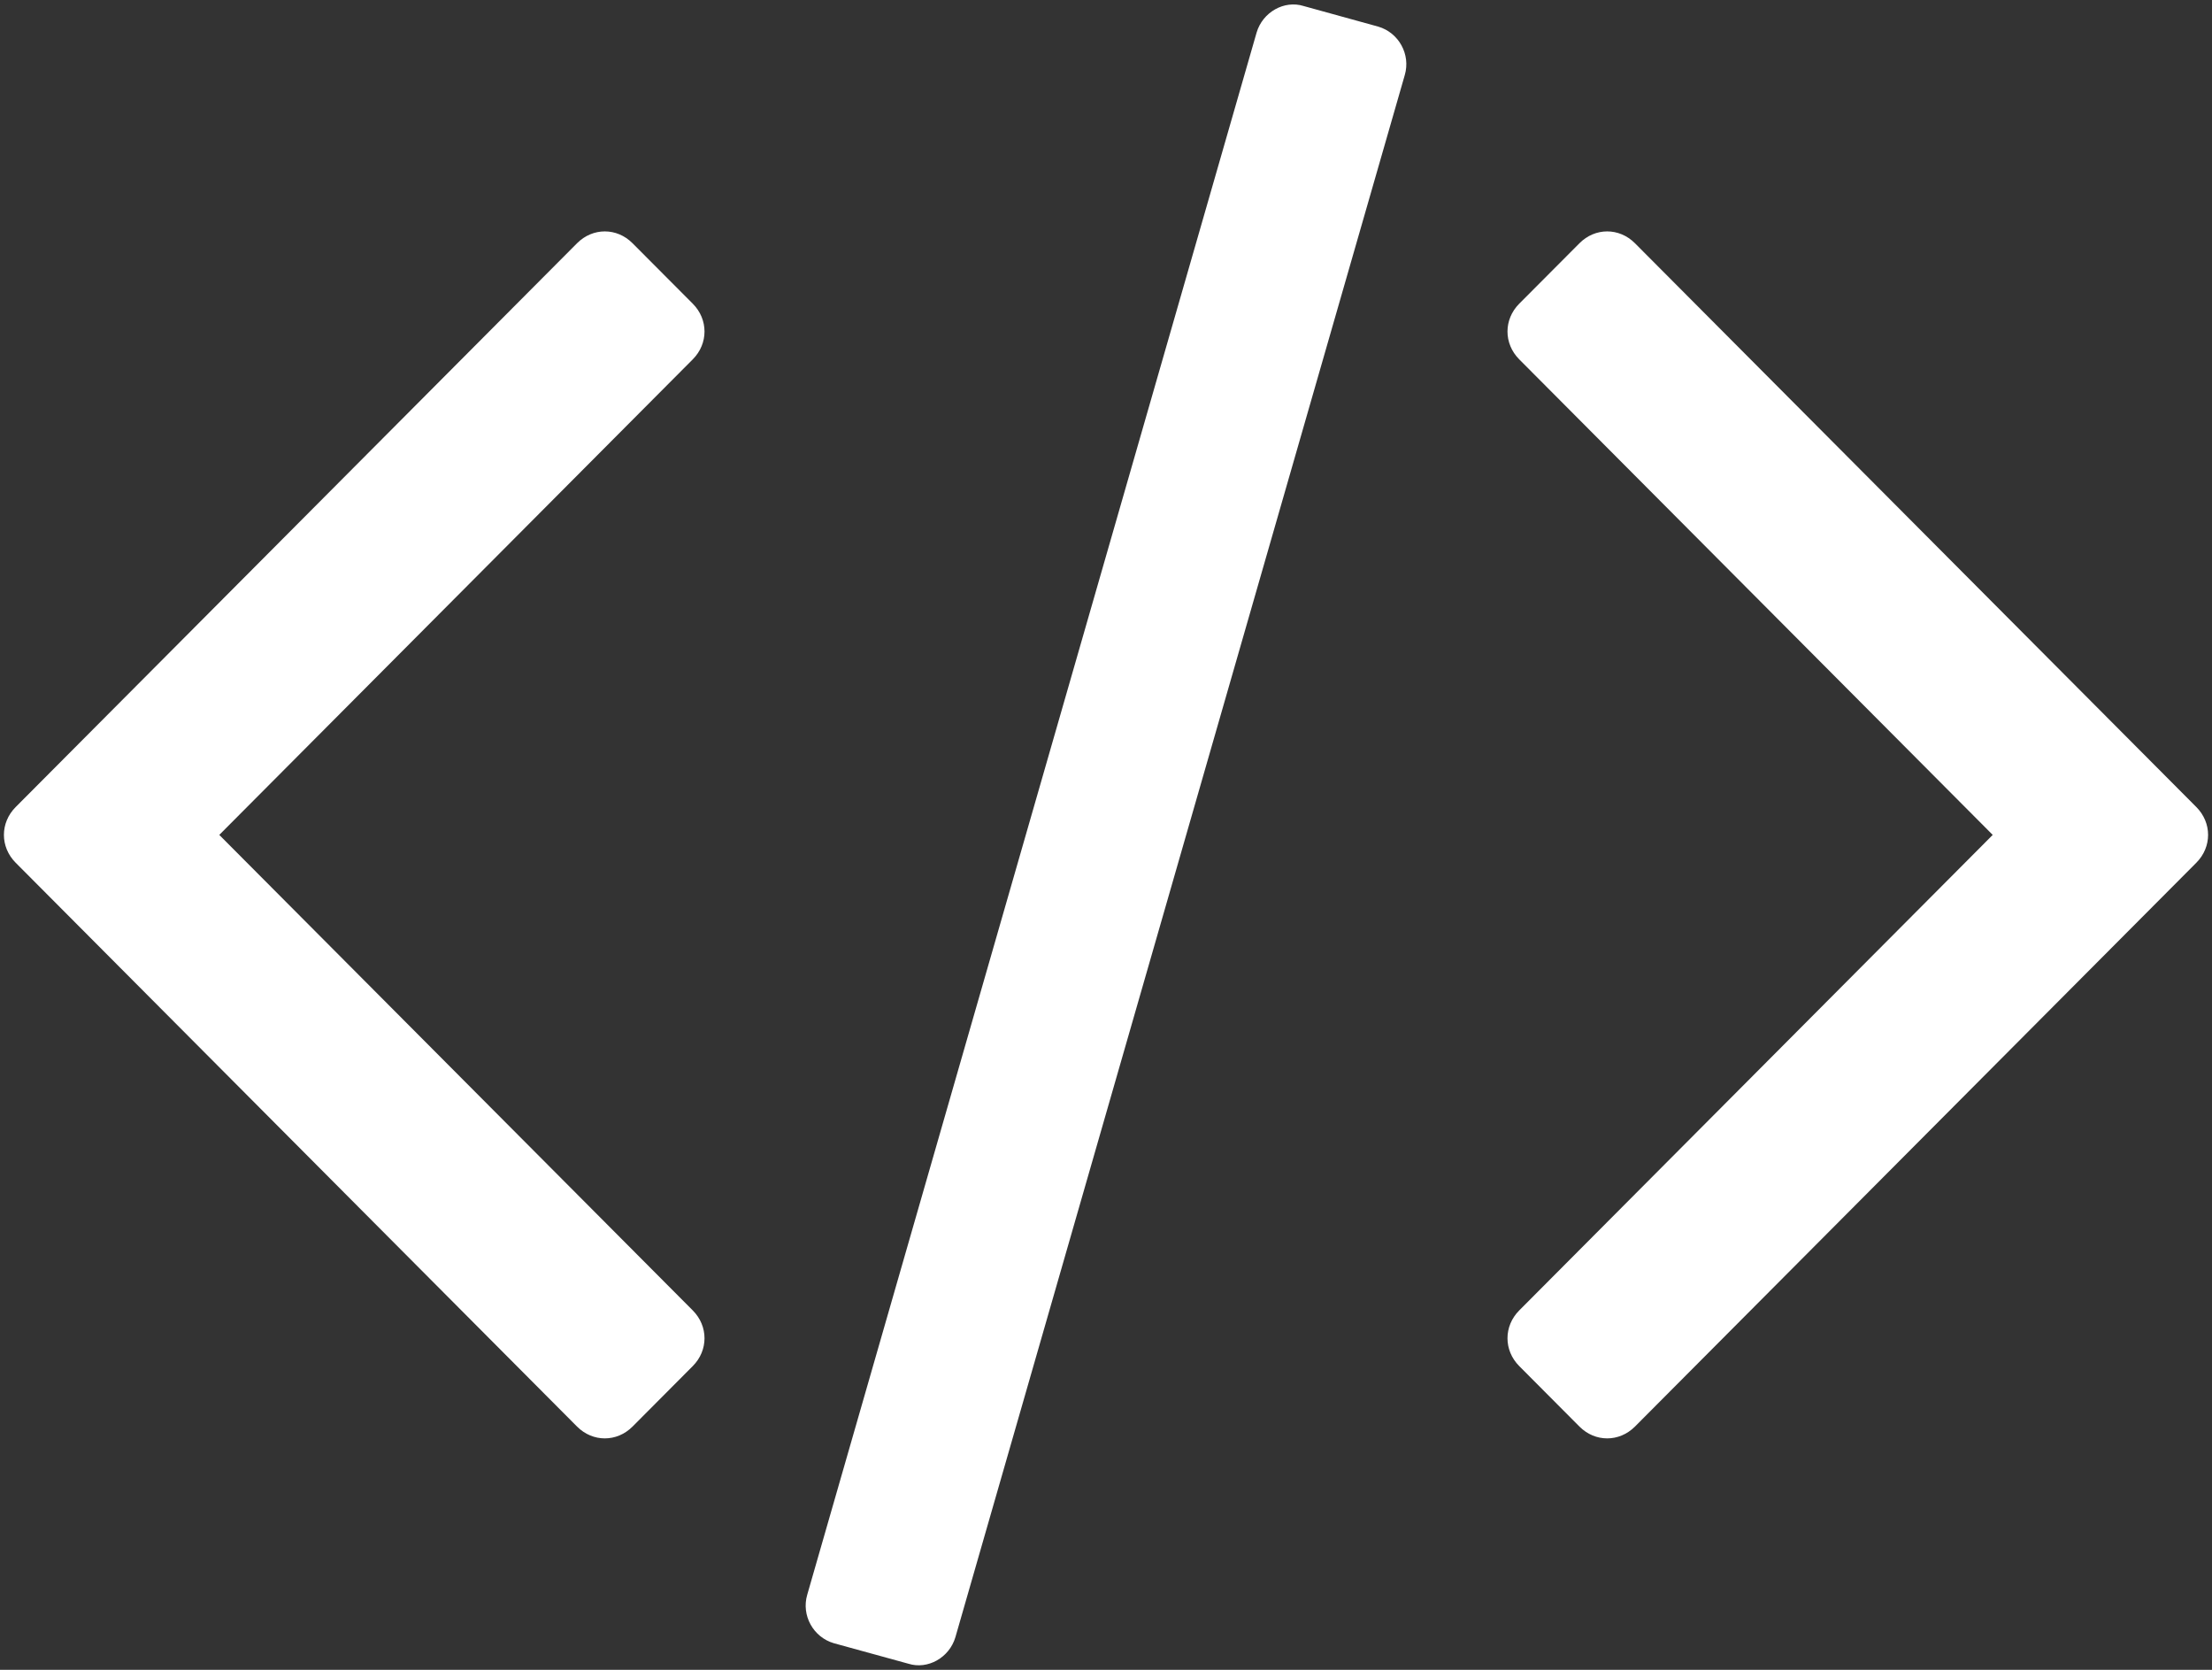 <svg 
 xmlns="http://www.w3.org/2000/svg"
 xmlns:xlink="http://www.w3.org/1999/xlink"
 width="53px" height="40px">
<rect width="100%" height="100%" fill="#333333" stroke="none"/>
<path fill-rule="evenodd"  fill="#fff"
 d="M16.599,32.724 C16.974,32.347 16.974,31.768 16.599,31.391 L5.254,20.000 L16.599,8.608 C16.974,8.231 16.974,7.652 16.599,7.275 L15.155,5.826 C14.780,5.449 14.203,5.449 13.827,5.826 L0.375,19.333 C-0.000,19.710 -0.000,20.289 0.375,20.666 L13.827,34.174 C14.203,34.550 14.780,34.550 15.155,34.174 L16.599,32.724 ZM33.659,1.797 C33.803,1.304 33.515,0.782 33.024,0.638 L31.234,0.144 C30.772,-0.001 30.253,0.289 30.108,0.782 L19.341,38.203 C19.197,38.695 19.485,39.217 19.976,39.362 L21.766,39.854 C22.228,40.000 22.747,39.710 22.892,39.217 L33.659,1.797 ZM52.625,20.666 C53.000,20.289 53.000,19.710 52.625,19.333 L39.173,5.826 C38.797,5.449 38.220,5.449 37.845,5.826 L36.401,7.275 C36.026,7.652 36.026,8.231 36.401,8.608 L47.746,20.000 L36.401,31.391 C36.026,31.768 36.026,32.347 36.401,32.724 L37.845,34.174 C38.220,34.550 38.797,34.550 39.173,34.174 L52.625,20.666 Z"/>
</svg>